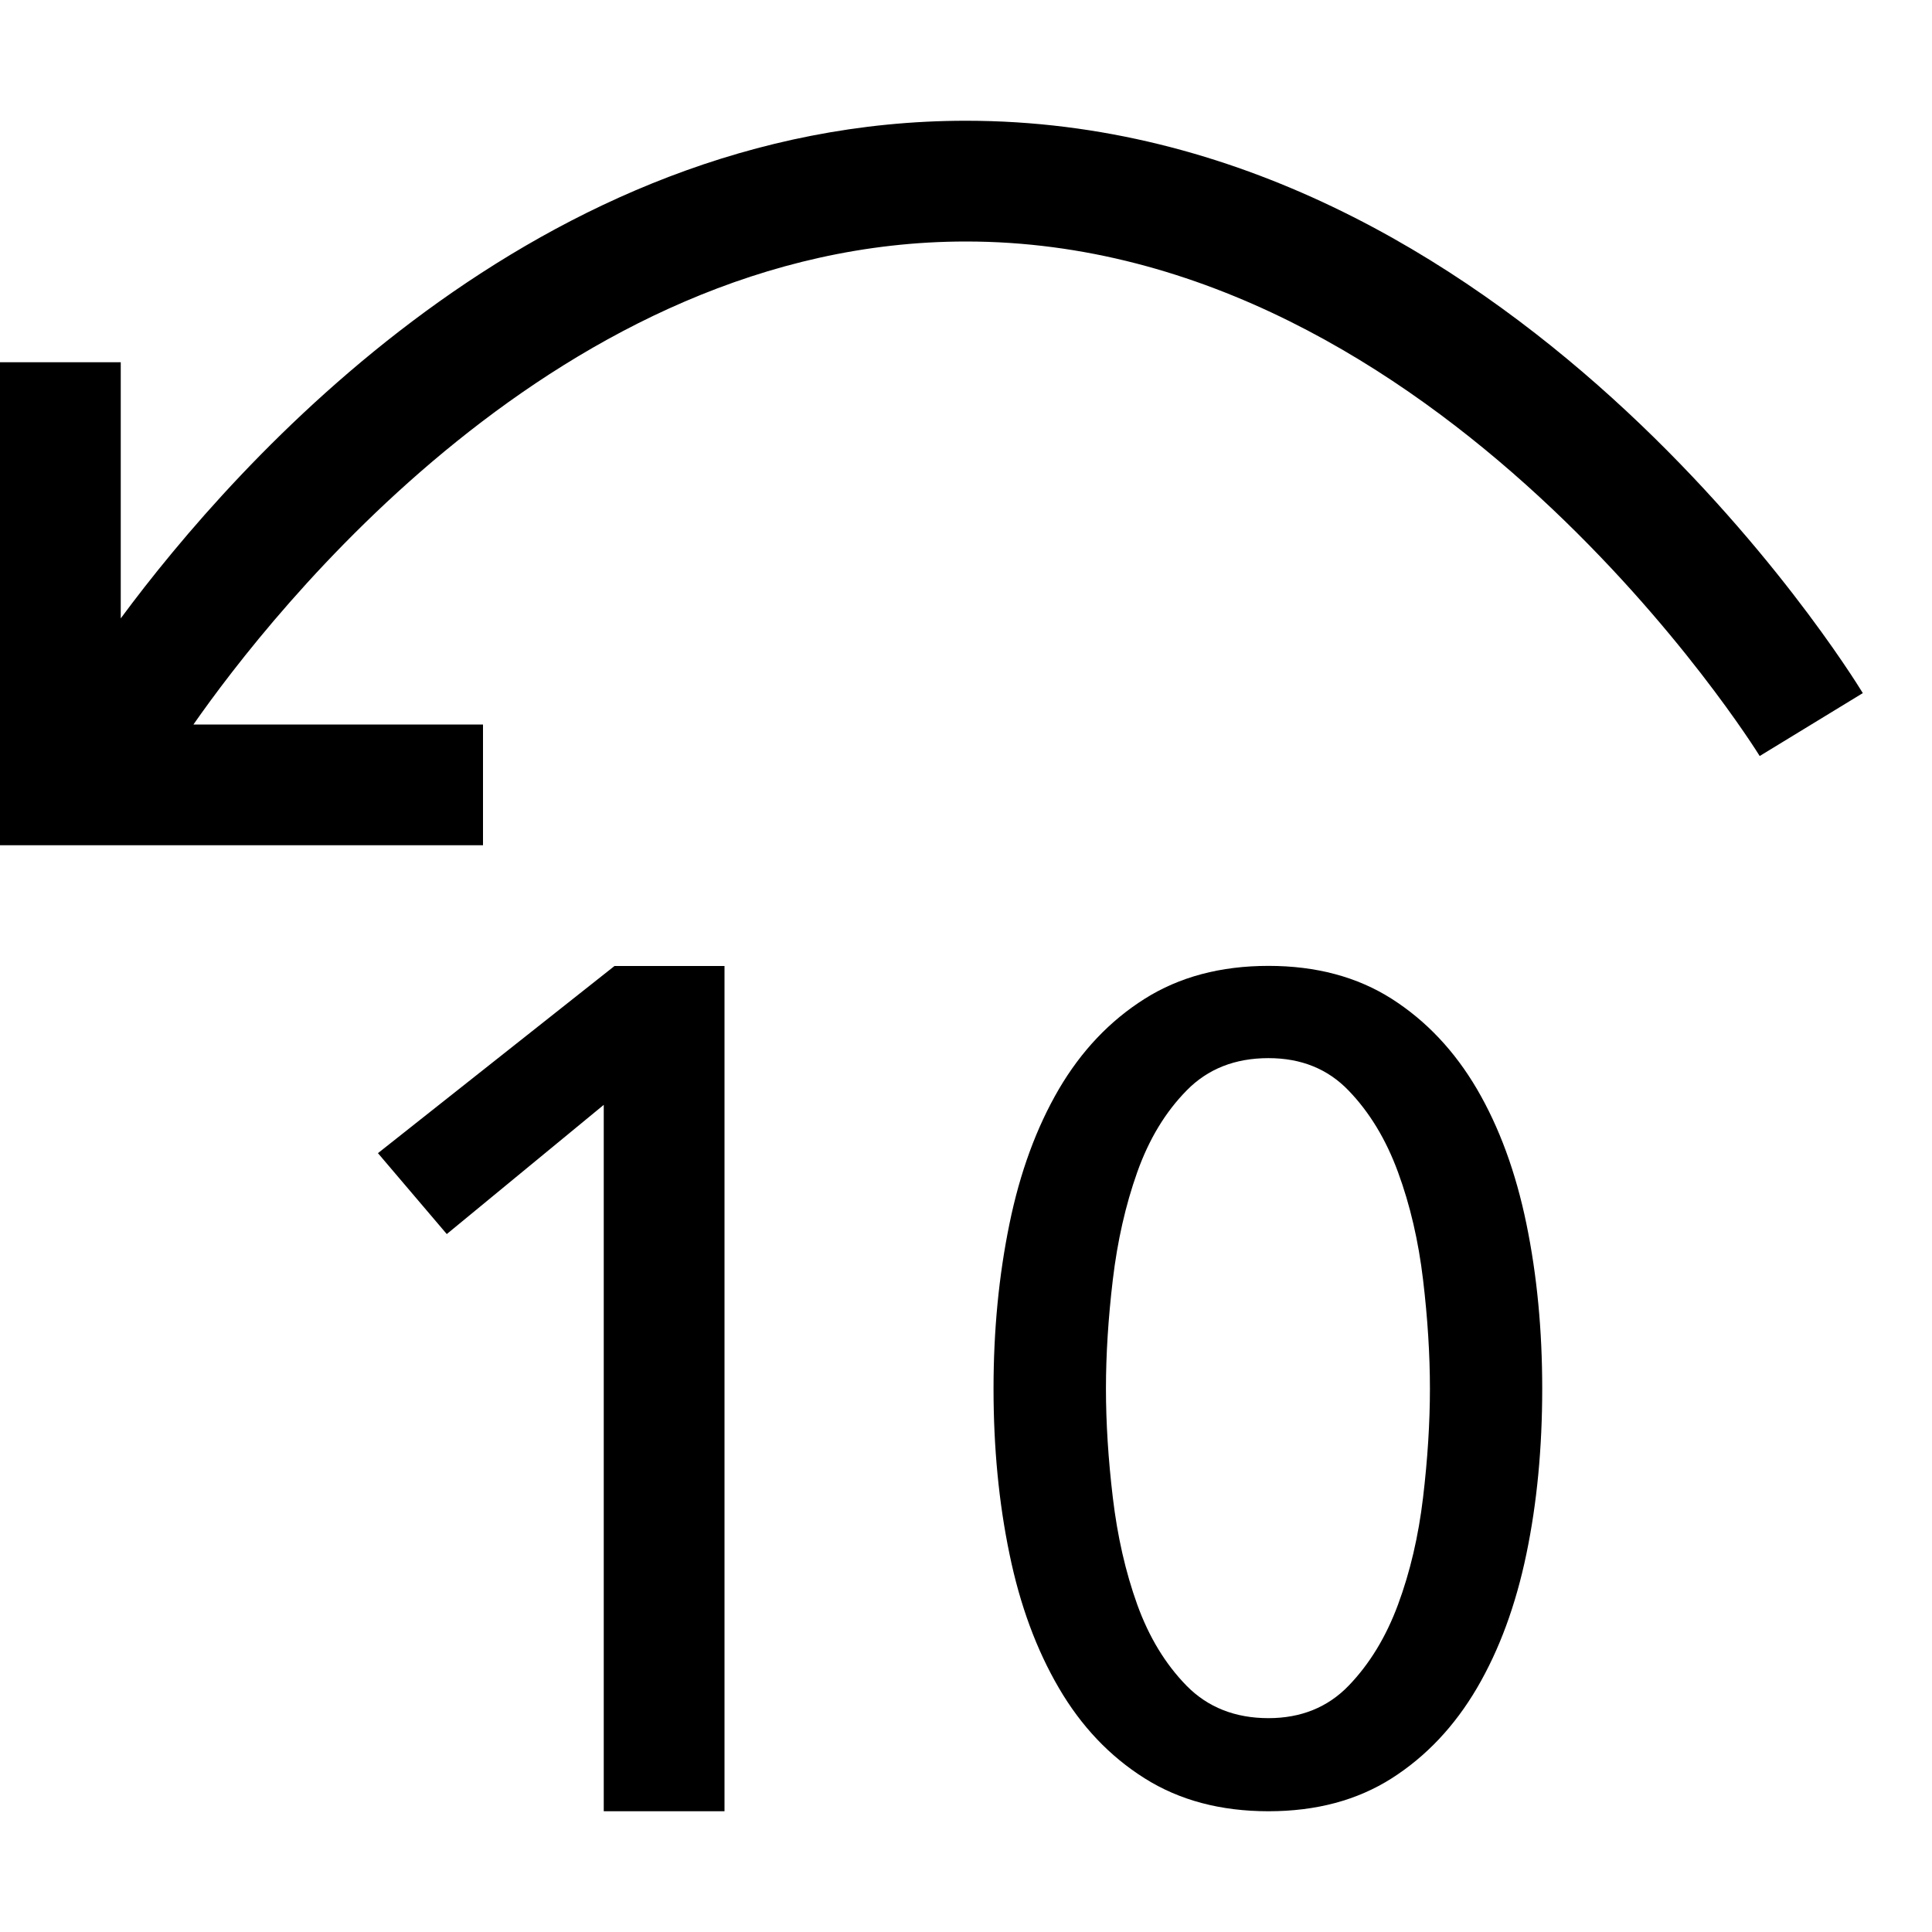 <?xml version="1.0" encoding="UTF-8"?><svg id="icons" xmlns="http://www.w3.org/2000/svg" viewBox="0 0 16 16"><defs><style>.cls-1{fill:none;}</style></defs><rect class="cls-1" width="16" height="16"/><path d="M5.089,8h.911v7h-1v-5.85l-1.3,1.07-.57-.67,1.959-1.55ZM8,1C4.451,1,1.952,3.834,1,5.121v-2.121H0v4h4v-1H1.602c.64-.917,3.04-4,6.398-4,3.923,0,6.547,4.218,6.573,4.261l.854-.521c-.118-.193-2.937-4.74-7.427-4.74ZM12.641,10.135c.088.427.131.881.131,1.365,0,.49-.043.946-.131,1.369-.088.424-.224.794-.409,1.11-.186.317-.421.566-.706.748-.286.182-.626.273-1.021.273-.396,0-.738-.091-1.026-.273-.289-.182-.525-.431-.71-.748-.185-.316-.322-.686-.409-1.11-.088-.424-.132-.879-.132-1.369,0-.483.044-.937.132-1.365.087-.426.224-.798.409-1.115.186-.317.422-.566.71-.748s.63-.273,1.026-.273c.395,0,.735.091,1.021.273.285.182.52.431.706.748.185.317.321.688.409,1.115ZM11.842,11.5c0-.282-.019-.584-.057-.903-.038-.32-.107-.617-.207-.889-.1-.273-.237-.498-.41-.677-.172-.179-.393-.268-.663-.268-.277,0-.503.089-.678.268-.176.179-.312.404-.409.677-.097.273-.164.57-.202.889-.038.32-.057.621-.057.903s.019.584.057.903c.038.32.105.615.202.885.097.269.233.493.409.673.175.178.402.268.678.268.269,0,.491-.09.663-.268.173-.179.31-.403.41-.673.1-.27.169-.565.207-.885.038-.32.057-.621.057-.903Z"/></svg>